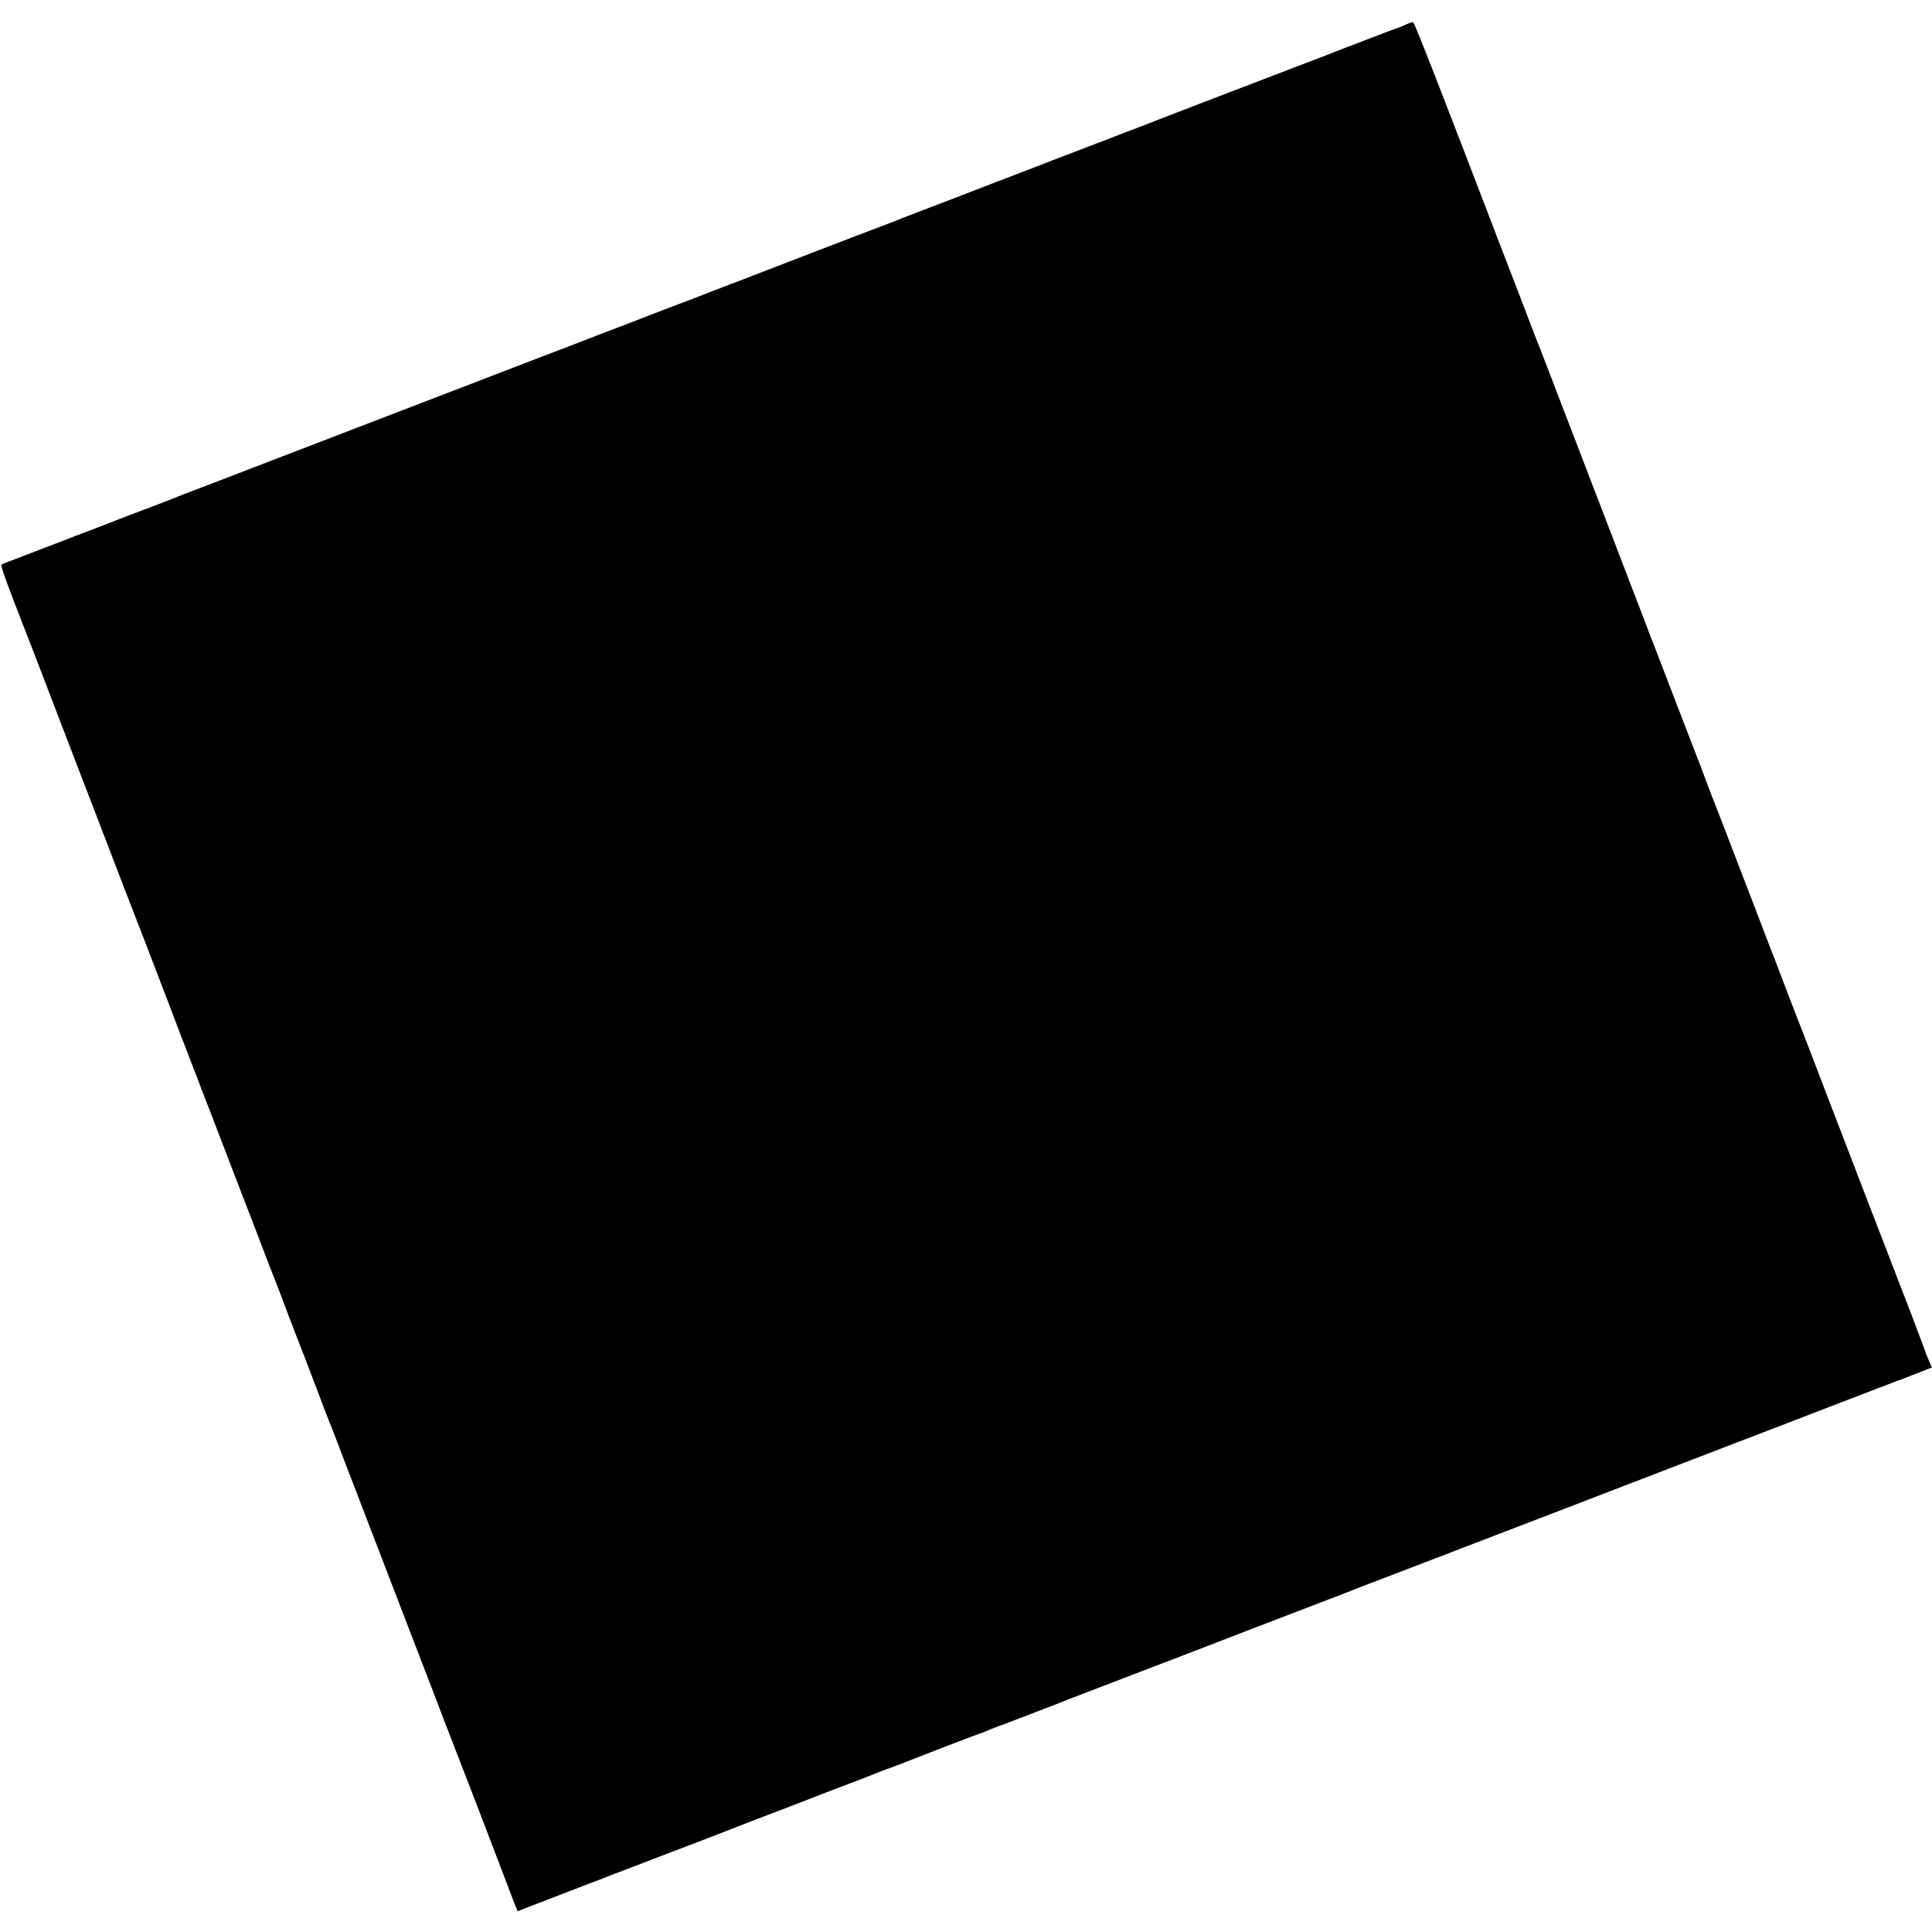 <?xml version="1.0" standalone="no"?>
<!DOCTYPE svg PUBLIC "-//W3C//DTD SVG 20010904//EN"
 "http://www.w3.org/TR/2001/REC-SVG-20010904/DTD/svg10.dtd">
<svg version="1.0" xmlns="http://www.w3.org/2000/svg"
 width="1773pt" height="1773pt" viewBox="0 0 1773 1773"
 preserveAspectRatio="xMidYMid meet">
<g transform="translate(0,1773) scale(0.1,-0.1)"
fill="#000000" stroke="none">
<path d="M12905 17506 c-27 -12 -54 -24 -60 -26 -21 -6 -141 -51 -305 -114
-52 -21 -131 -51 -175 -67 -44 -17 -89 -34 -100 -39 -11 -5 -137 -54 -280
-108 -799 -306 -1342 -514 -1360 -522 -11 -5 -139 -55 -285 -110 -146 -56
-292 -112 -325 -125 -33 -13 -139 -53 -235 -90 -96 -36 -184 -70 -195 -75 -11
-5 -81 -32 -155 -60 -74 -28 -202 -77 -285 -109 -163 -64 -591 -228 -775 -298
-63 -24 -124 -47 -135 -53 -11 -5 -76 -30 -145 -56 -69 -26 -177 -67 -240 -91
-63 -25 -171 -66 -240 -92 -240 -92 -606 -233 -695 -268 -105 -41 -198 -77
-205 -78 -3 -1 -14 -5 -25 -10 -28 -11 -238 -92 -310 -120 -111 -41 -349 -133
-440 -168 -49 -20 -225 -87 -390 -150 -165 -64 -448 -173 -630 -242 -181 -70
-474 -183 -650 -250 -578 -222 -1838 -706 -1925 -740 -84 -33 -483 -186 -655
-251 -49 -19 -99 -39 -110 -44 -11 -5 -123 -48 -250 -96 -126 -47 -243 -92
-260 -99 -16 -7 -102 -40 -190 -74 -88 -33 -173 -66 -190 -72 -16 -7 -32 -13
-35 -14 -3 -1 -14 -5 -25 -10 -11 -4 -78 -30 -150 -57 -72 -27 -179 -69 -240
-92 -60 -24 -132 -51 -160 -61 -27 -10 -55 -22 -61 -27 -8 -6 23 -99 102 -306
63 -163 118 -306 123 -317 5 -11 109 -281 231 -600 122 -319 237 -618 255
-665 18 -47 112 -292 210 -545 97 -253 189 -494 205 -535 89 -227 331 -856
334 -865 2 -5 7 -19 11 -30 13 -33 70 -181 130 -340 31 -82 60 -159 65 -170 4
-11 27 -69 50 -130 23 -60 46 -119 50 -130 5 -11 28 -69 50 -130 23 -60 45
-119 50 -130 4 -11 20 -51 35 -90 15 -38 134 -349 265 -690 132 -341 251 -651
265 -690 15 -38 31 -79 35 -90 11 -24 150 -386 154 -400 2 -5 6 -17 9 -25 4
-8 22 -56 41 -107 19 -51 46 -120 60 -155 37 -93 125 -324 151 -393 40 -107
136 -359 150 -390 7 -16 34 -86 60 -155 26 -69 59 -154 72 -190 14 -36 51
-132 83 -215 31 -82 196 -510 365 -950 170 -440 318 -827 331 -860 32 -86 239
-624 279 -725 62 -157 448 -1165 462 -1205 7 -22 18 -49 23 -60 5 -11 14 -32
20 -47 l9 -28 53 21 c29 12 130 50 223 86 94 36 190 73 215 83 25 10 88 34
140 54 52 19 109 41 125 47 17 7 32 13 35 14 3 1 19 7 35 14 17 6 113 44 215
82 102 39 223 86 270 104 47 18 222 85 390 149 168 64 314 121 325 126 18 8
260 101 430 165 33 12 132 51 220 85 88 34 194 75 235 91 114 42 312 118 335
128 55 23 131 53 140 55 6 1 64 23 130 48 262 103 591 230 600 232 6 2 21 8
35 13 14 6 54 21 90 33 36 13 70 26 75 30 6 4 51 21 100 39 50 18 110 41 135
51 25 10 124 48 220 84 96 37 184 71 195 75 11 5 56 23 100 40 107 41 306 117
380 146 172 66 684 262 775 297 58 22 114 44 125 48 11 5 286 111 610 235 325
124 599 230 610 234 11 5 36 15 55 21 19 7 49 19 65 26 17 7 185 72 375 144
190 73 383 147 430 165 157 61 824 317 885 340 33 12 382 146 775 298 393 151
882 339 1085 417 204 78 528 202 720 277 193 74 424 163 515 198 91 34 174 66
185 71 11 4 22 8 25 8 3 1 71 28 152 59 l147 58 -24 55 c-13 30 -25 58 -26 62
-2 8 0 3 -90 242 -38 102 -74 196 -80 210 -12 28 -662 1717 -749 1945 -125
329 -263 687 -281 730 -5 11 -49 128 -100 260 -50 132 -111 292 -136 355 -25
63 -58 149 -73 190 -15 41 -44 116 -63 165 -20 50 -65 169 -102 265 -37 96
-104 272 -150 390 -45 118 -113 294 -151 390 -37 96 -73 193 -81 215 -7 22
-18 49 -23 60 -5 11 -104 268 -220 570 -116 303 -214 559 -219 570 -11 24 -35
88 -37 95 0 3 -4 14 -9 25 -12 31 -66 170 -192 500 -63 165 -125 327 -138 360
-13 33 -103 267 -200 520 -96 253 -180 470 -185 482 -5 12 -68 177 -140 365
-72 189 -135 352 -140 363 -5 11 -20 49 -34 85 -13 36 -40 106 -59 155 -19 50
-49 128 -67 175 -18 47 -51 135 -75 195 -23 61 -82 214 -131 340 -534 1396
-774 2010 -786 2012 -7 1 -35 -8 -63 -21z"/>
</g>
</svg>
